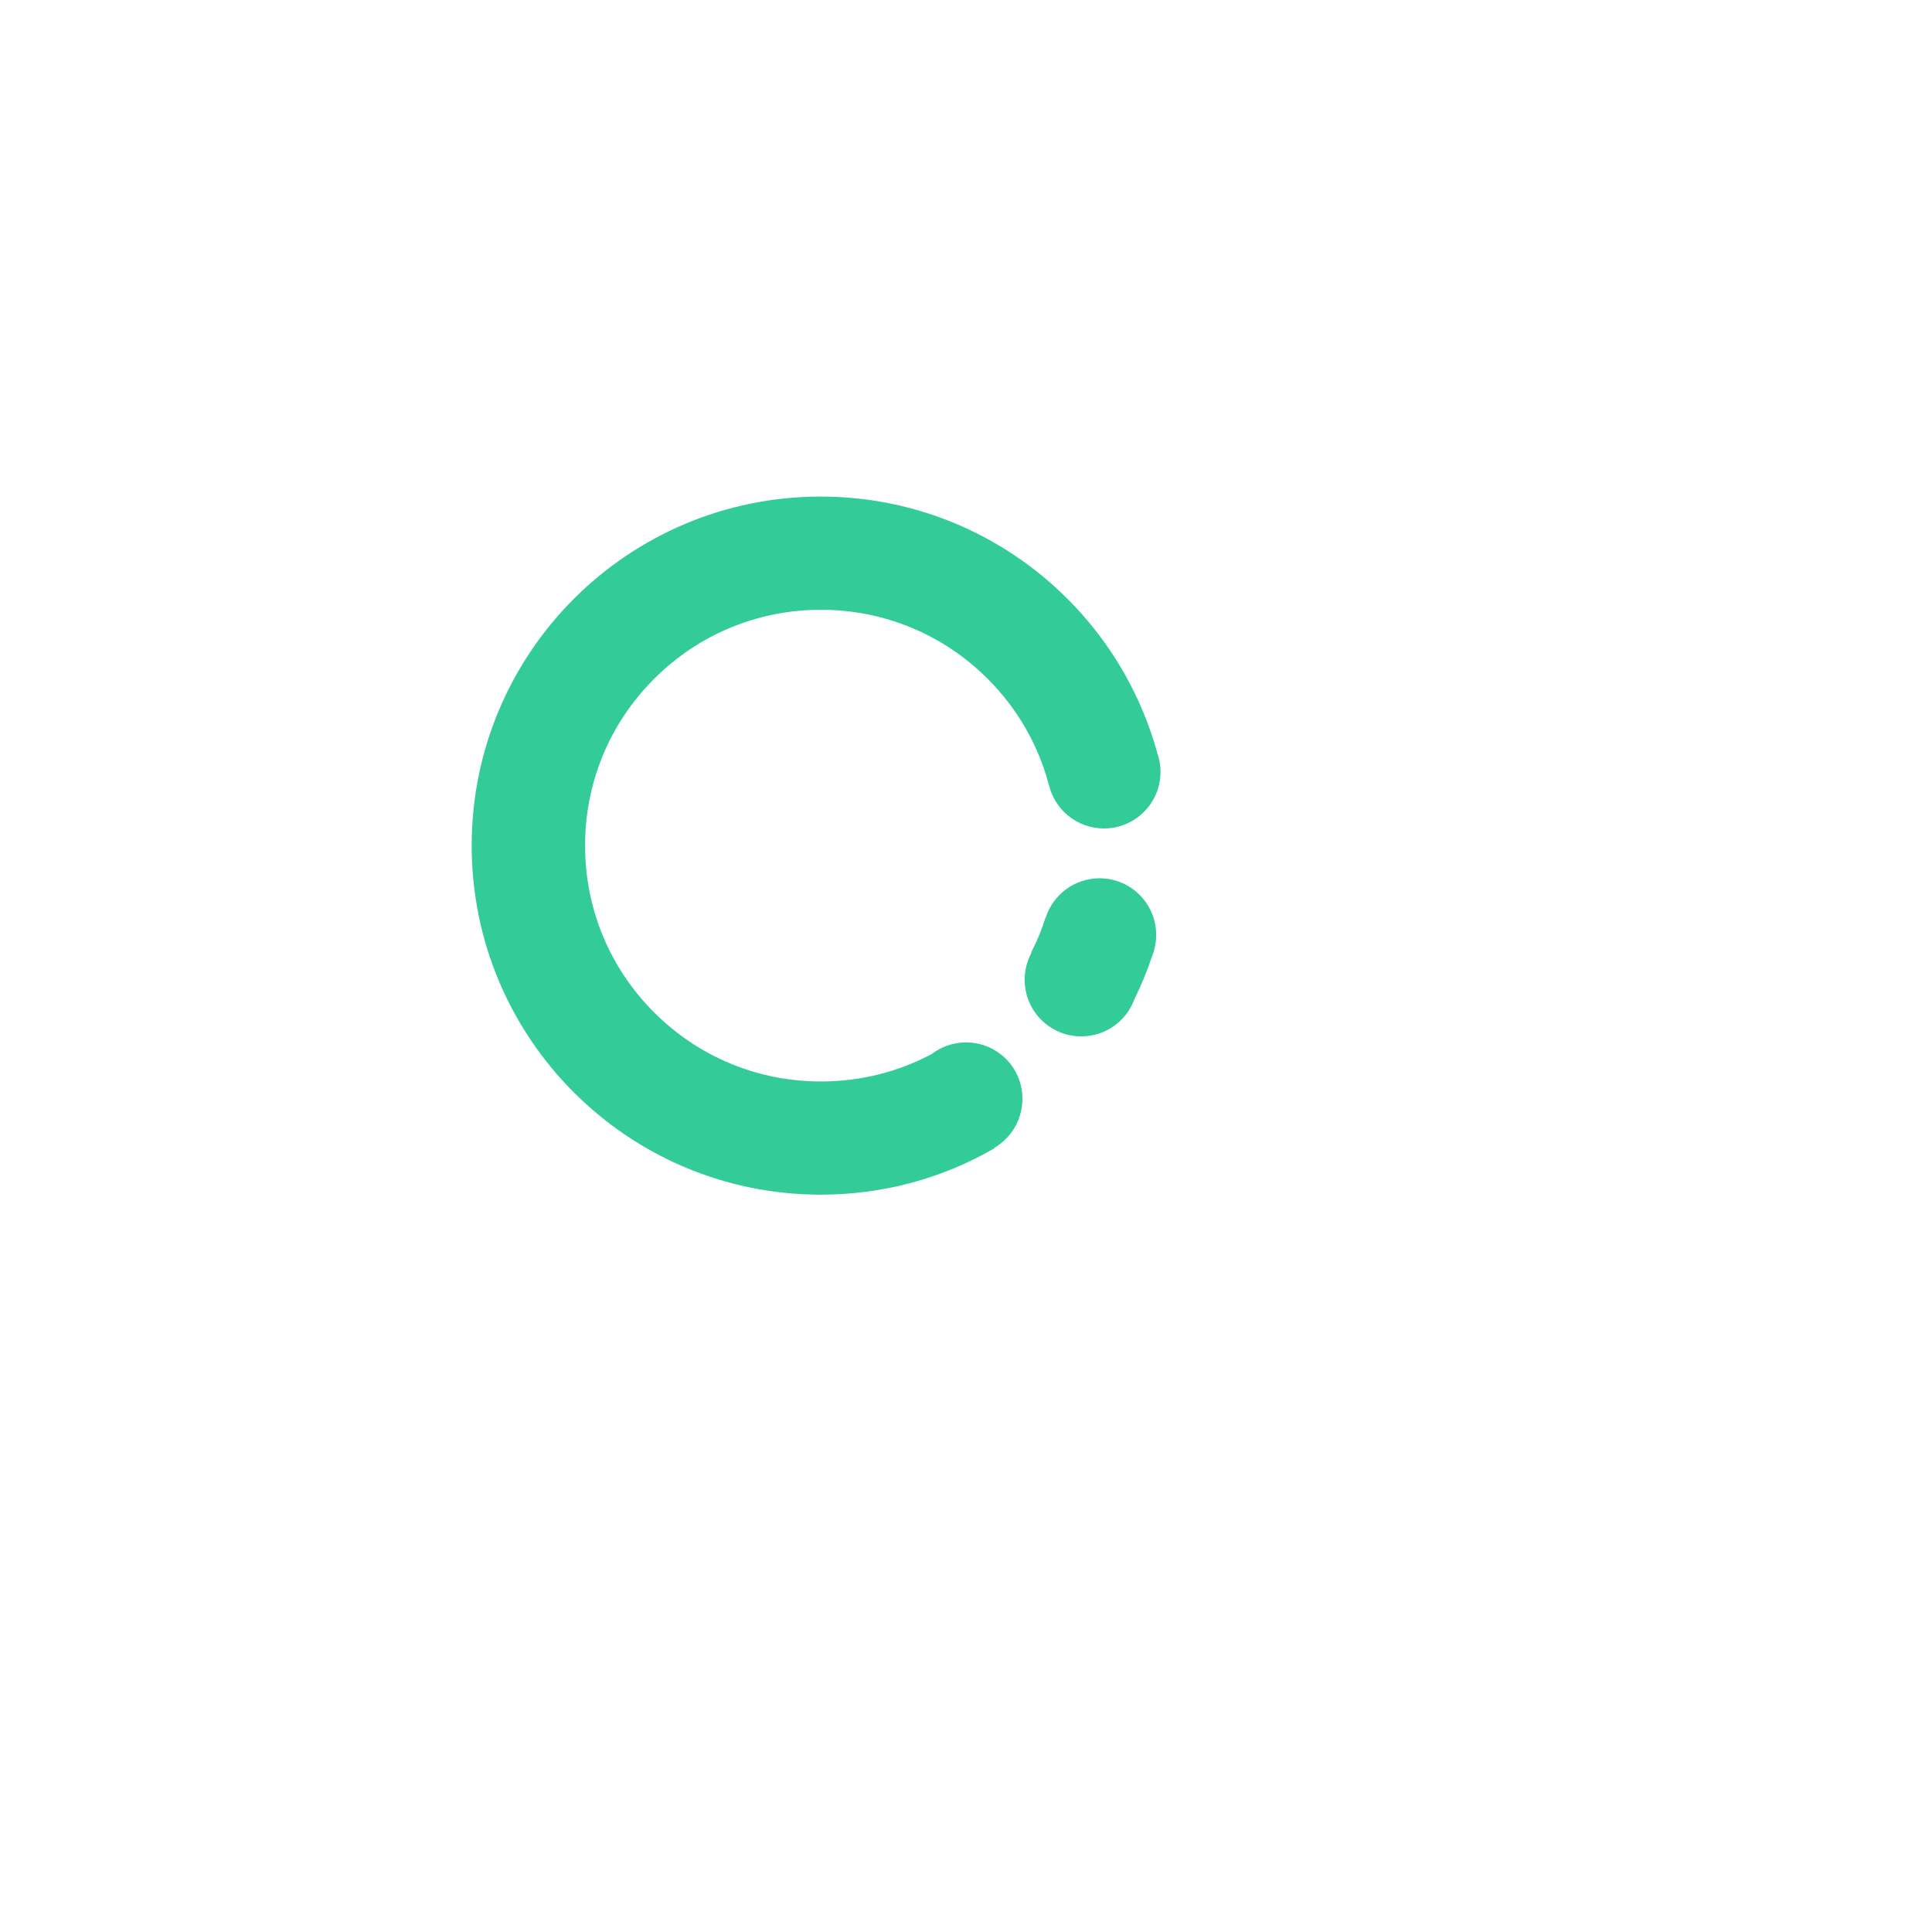 <svg viewBox="0 0 1024 1024"><!-- green ring --><path d="M582.8 465.5c-13.3 0-24.6 8.7-28.5 20.7h-0.1c-2 6.4-4.6 12.7-7.7 18.7l0.2 0.1c-2.3 4.2-3.6 9.1-3.6 14.3 0 16.6 13.4 30 30 30 13 0 24-8.2 28.2-19.8 3.6-7.3 6.7-14.8 9.3-22.6 1.4-3.5 2.2-7.3 2.2-11.4 0-16.5-13.4-30-30-30z" fill="#33CC99" /><path d="M512 552.5c-6.8 0-13 2.3-18.1 6.1-17.9 9.6-38 14.6-58.8 14.6-33.4 0-64.8-13-88.4-36.6-23.6-23.6-36.6-55-36.6-88.4s13-64.8 36.6-88.4c23.6-23.6 55-36.6 88.4-36.6s64.8 13 88.4 36.6c15.6 15.6 26.6 34.7 32.2 55.4v0.2h0.1c2.9 13.5 14.9 23.7 29.3 23.7 16.6 0 30-13.4 30-30 0-3.5-0.6-6.8-1.7-9.9-21.5-78.4-93.2-136-178.4-136-102.2 0-185 82.8-185 185s82.8 185 185 185c33.6 0 65-8.9 92.1-24.6l-0.1-0.2c8.9-5.2 14.9-14.9 14.9-25.9 0.1-16.6-13.3-30-29.9-30z" fill="#33CC99" /></svg>